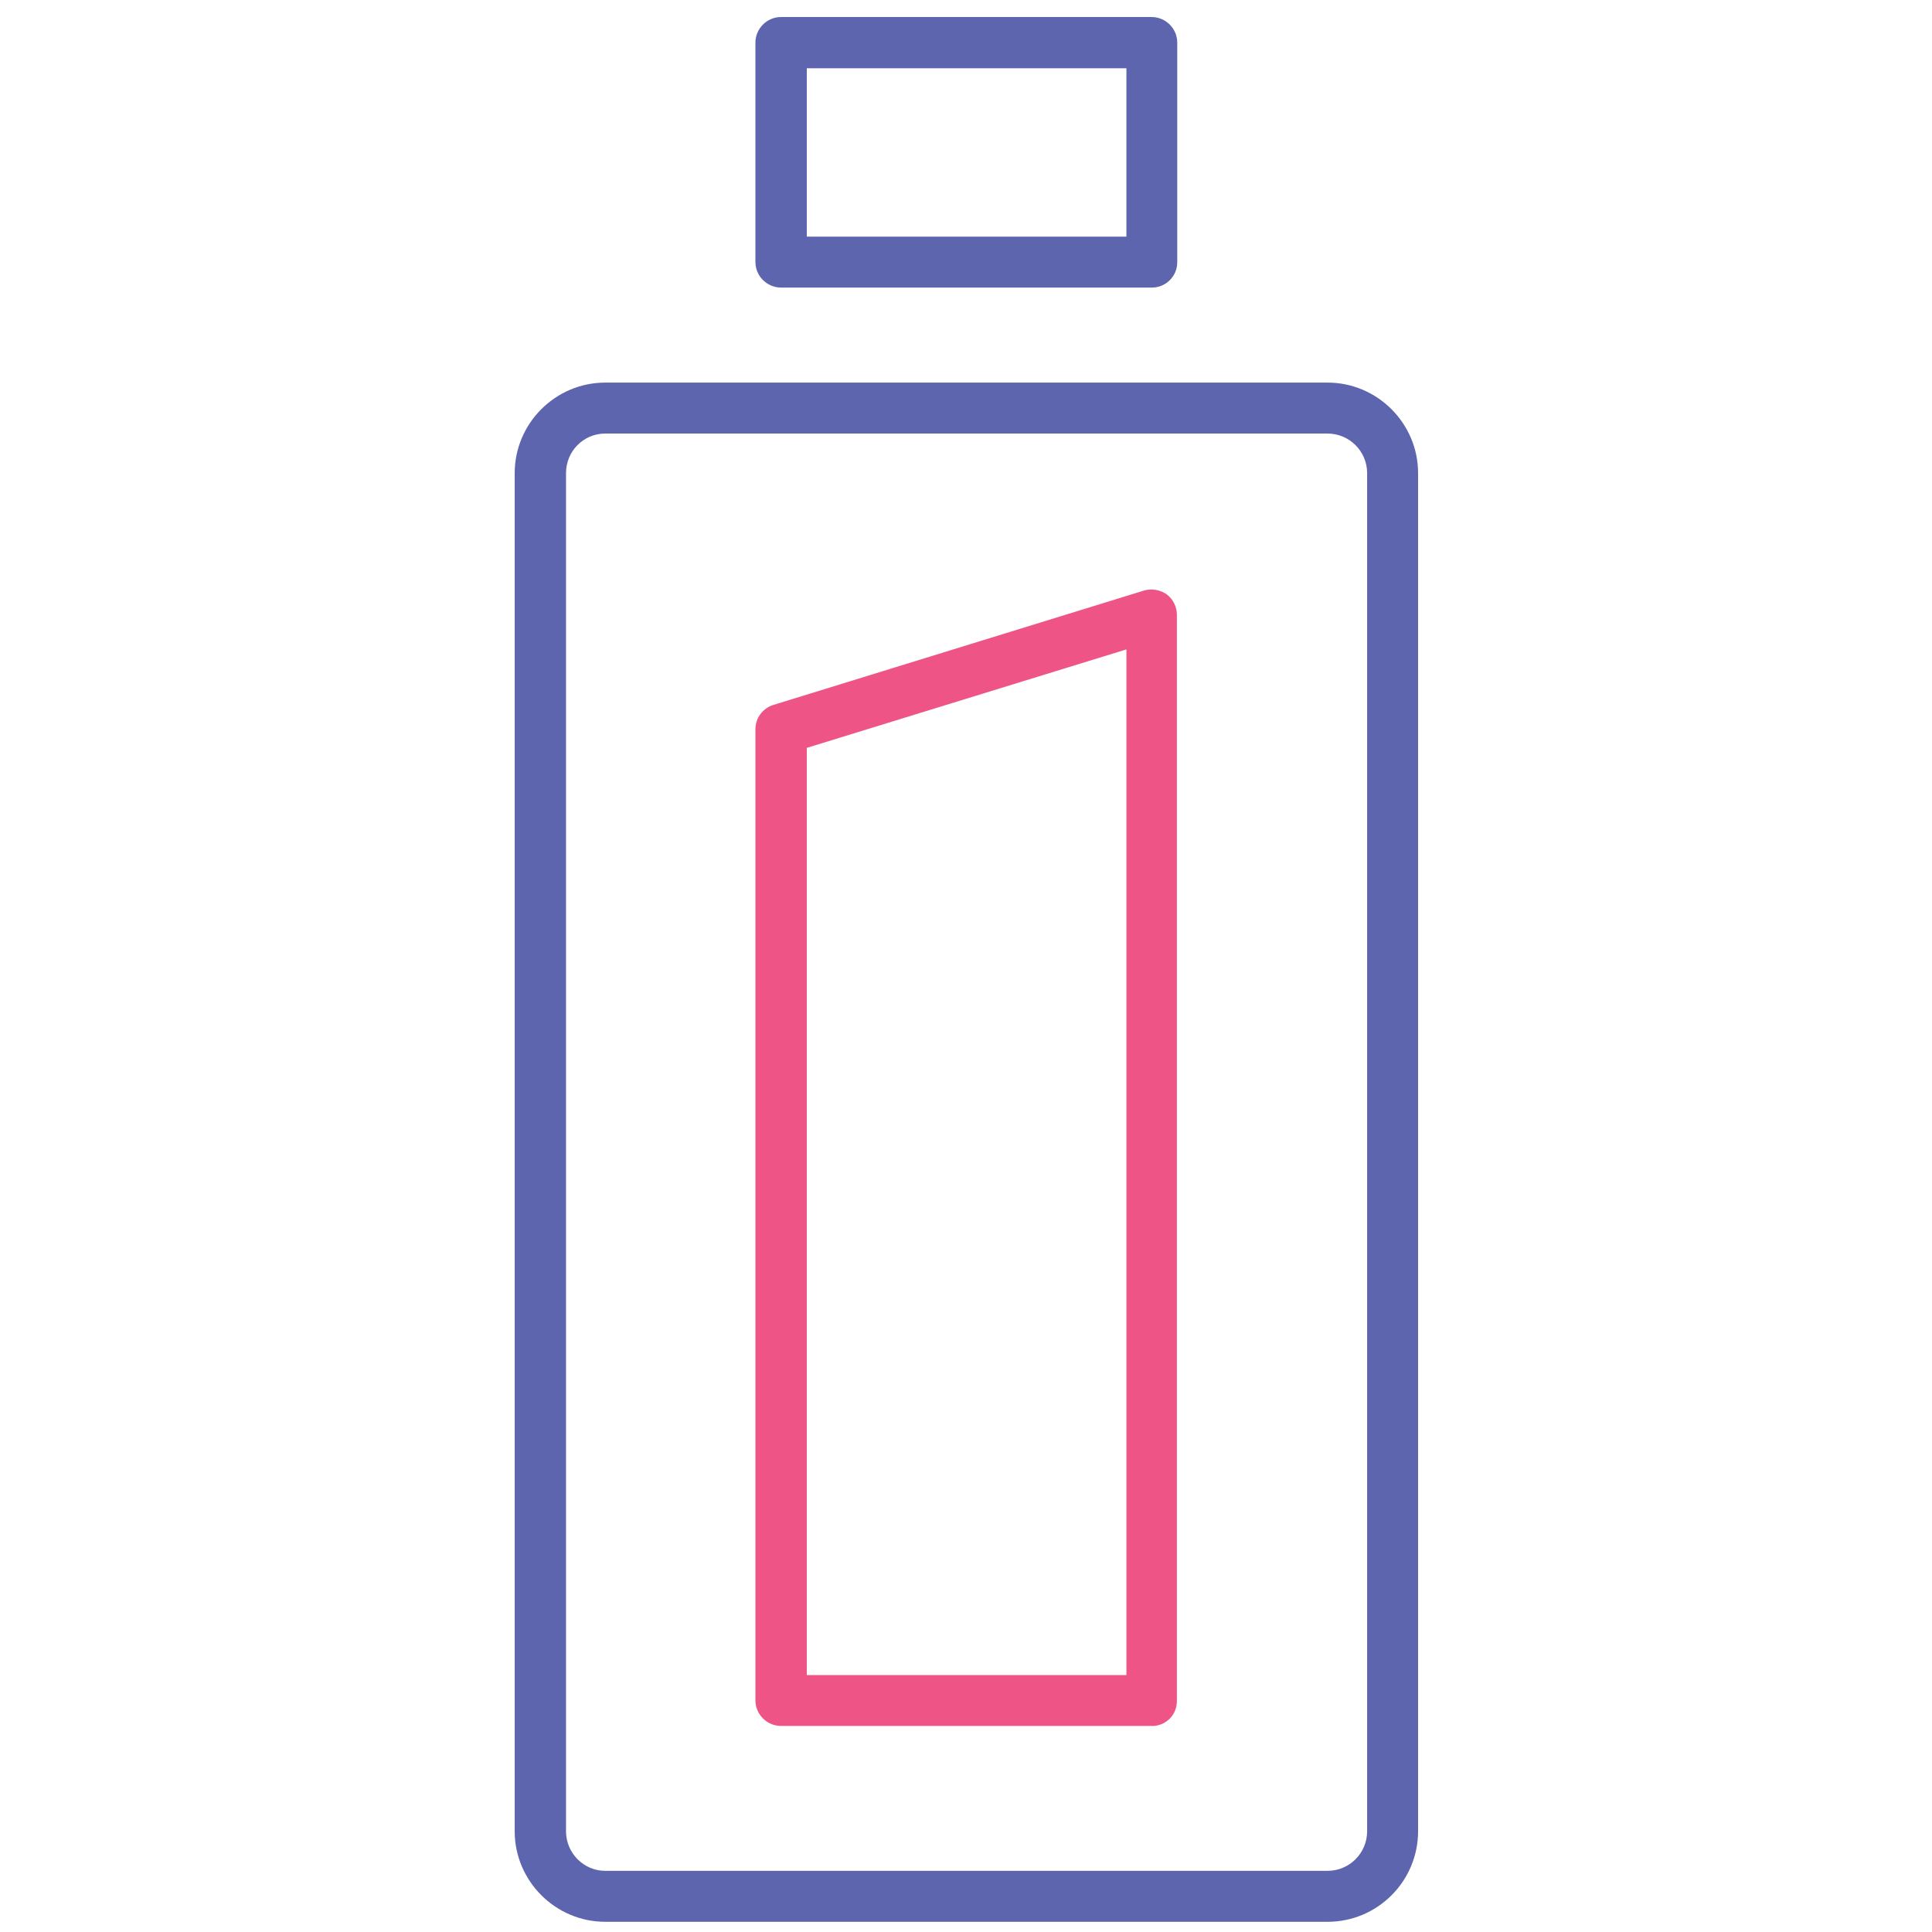 <!-- Generated by IcoMoon.io -->
<svg version="1.1" xmlns="http://www.w3.org/2000/svg" width="32" height="32" viewBox="0 0 32 32">
<title>ups</title>
<path fill="#5c65ae" d="M19.081 4.763h-6.144c-0.231 0-0.425-0.188-0.425-0.425v-3.631c0-0.231 0.188-0.425 0.425-0.425h6.137c0.231 0 0.425 0.188 0.425 0.425v3.637c0 0.231-0.188 0.419-0.419 0.419zM13.363 3.919h5.294v-2.788h-5.294v2.788z"></path>
<path fill="#5c65ae" d="M21.988 31.831h-11.963c-0.825 0-1.5-0.675-1.5-1.5v-22.494c0-0.825 0.675-1.5 1.5-1.5h11.963c0.825 0 1.5 0.675 1.5 1.5v22.494c0 0.825-0.669 1.5-1.5 1.5zM10.025 7.181c-0.363 0-0.65 0.294-0.65 0.656v22.494c0 0.363 0.294 0.656 0.65 0.656h11.963c0.363 0 0.656-0.294 0.656-0.656v-22.494c0-0.362-0.294-0.656-0.656-0.656h-11.963z"></path>
<path id="svg-ico" fill="#ee5586" d="M19.081 28.587h-6.144c-0.231 0-0.425-0.188-0.425-0.425v-16.081c0-0.188 0.119-0.35 0.3-0.406l6.137-1.894c0.125-0.037 0.269-0.012 0.375 0.063 0.106 0.081 0.169 0.206 0.169 0.338v17.981c0.006 0.238-0.181 0.425-0.413 0.425zM13.363 27.744h5.294v-16.988l-5.294 1.631v15.356z"></path>
</svg>
